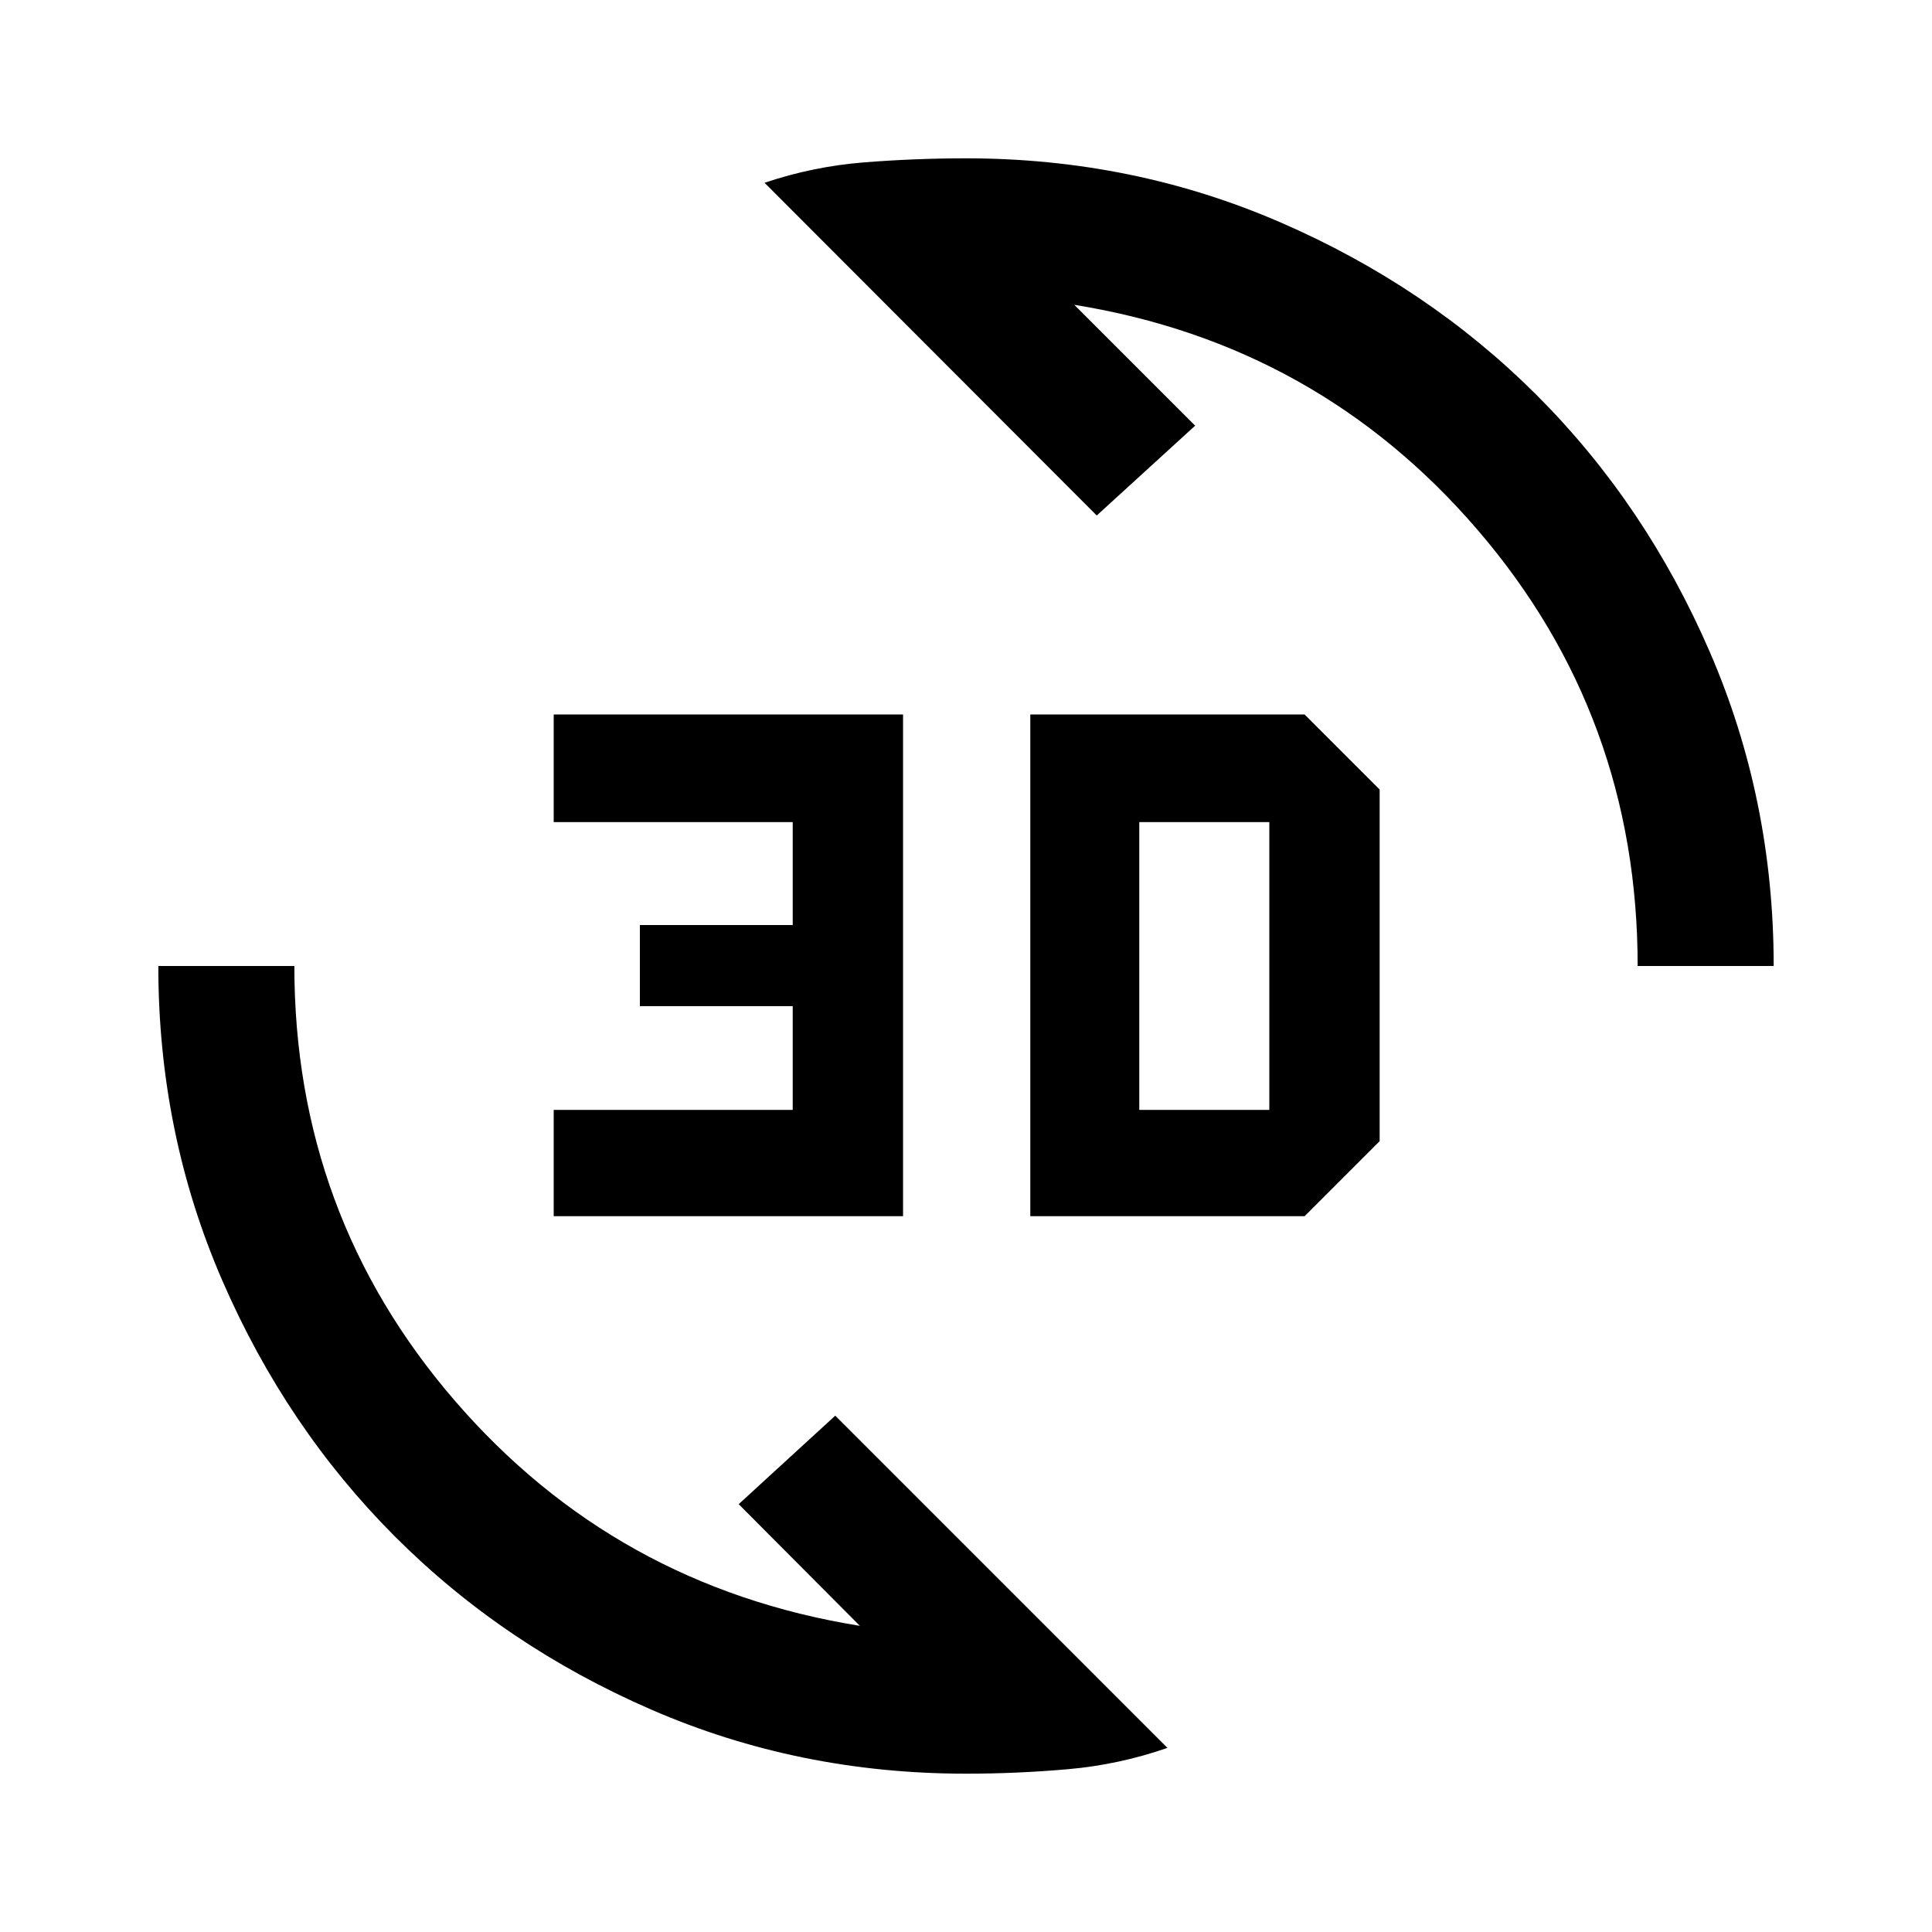 <svg xmlns="http://www.w3.org/2000/svg" height="40" viewBox="0 -960 960 960" width="40"><path d="M480-78.67q-83.08 0-156.27-31.78-73.19-31.77-127.35-85.93-54.16-54.16-85.93-127.35Q78.67-396.92 78.67-480h67.59q0 123.62 79.69 215.95 79.69 92.33 201.31 111.92l-60.21-60.46 47.98-43.97L580.1-91.49q-24.02 8.36-49.36 10.59-25.33 2.23-50.74 2.23Zm31.95-277.02v-249.28h136.31l37.28 37.28v174.72l-37.28 37.28H511.95Zm-236.82 0v-52.82H393.9v-51.54h-75.95v-40.31h75.95v-51.13H275.13v-53.48h173.59v249.28H275.13Zm290.97-52.82h64.62v-142.98H566.1v142.98ZM813.74-480q0-124.03-79.36-216.49-79.36-92.46-200.56-112.05l60.05 60.05-48.9 44.64L379.9-869.18q24.02-8.1 49.36-10.13 25.33-2.02 50.74-2.02 82.82 0 156.14 31.78 73.32 31.77 127.48 85.93 54.16 54.16 85.93 127.48 31.78 73.32 31.78 156.14h-67.59Z"/></svg>